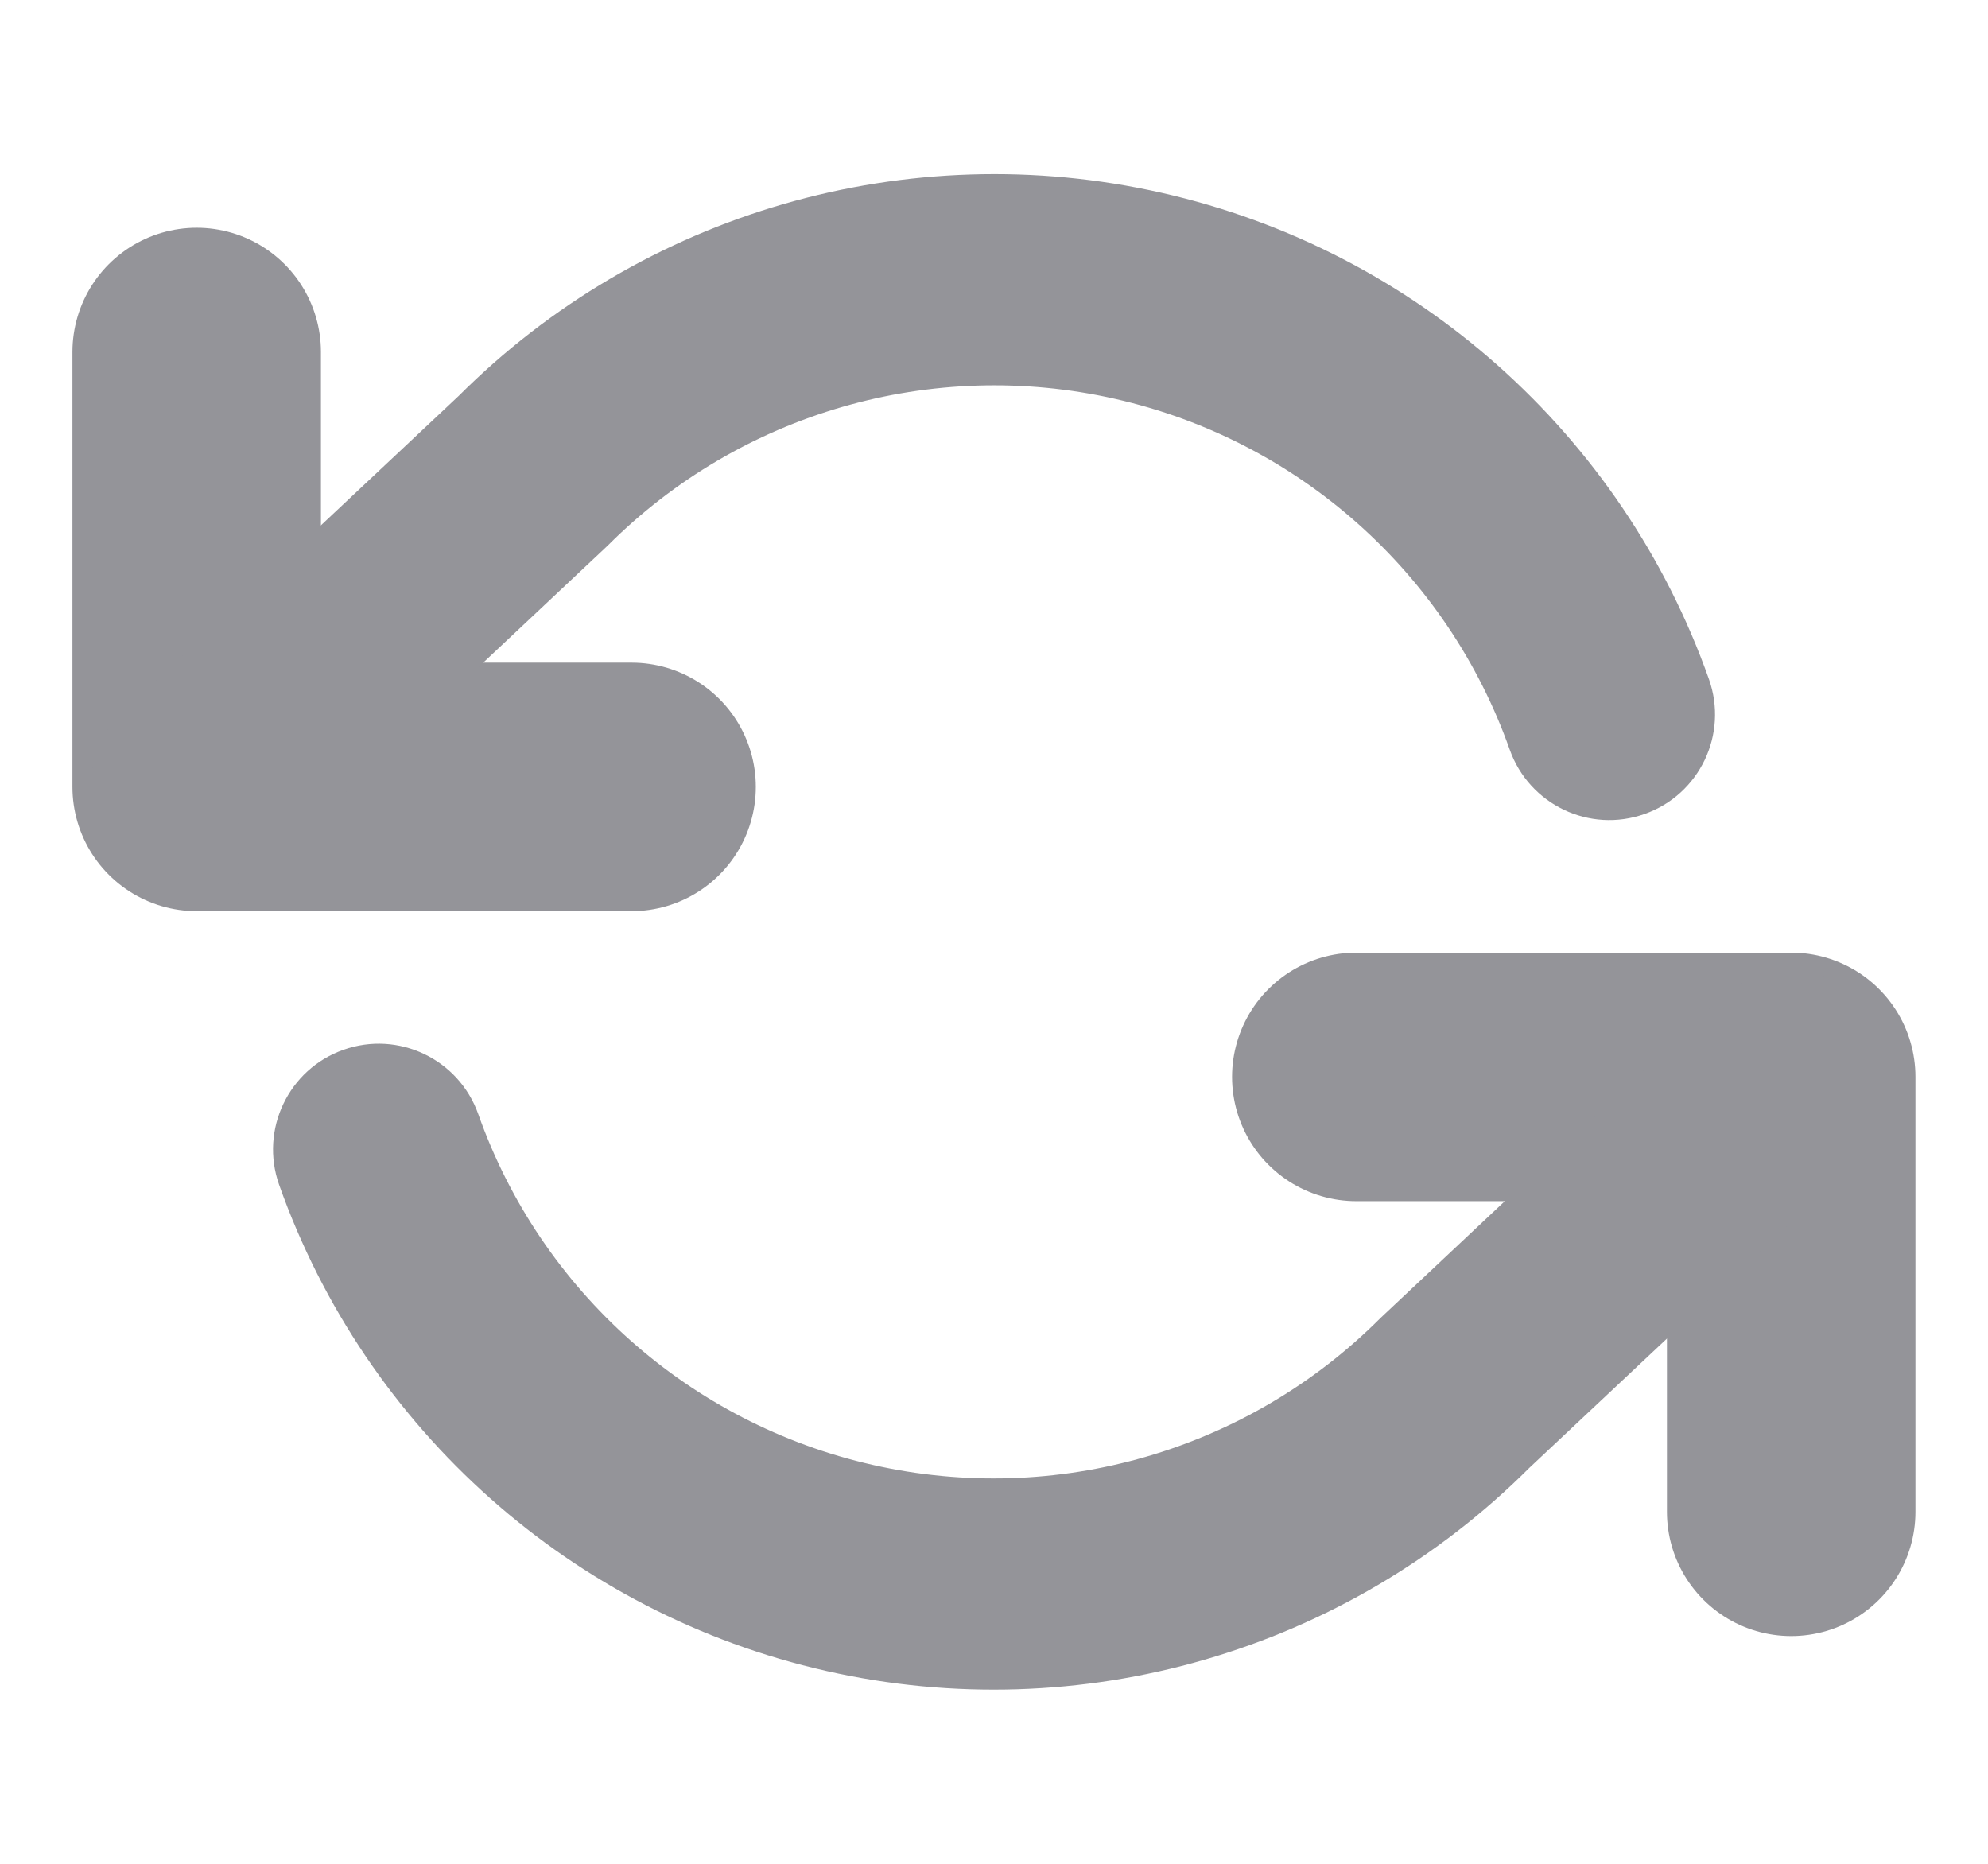 <svg width="16" height="15" viewBox="0 0 16 15" fill="none" xmlns="http://www.w3.org/2000/svg">
<path d="M1.583 2.833V6.333H5.083" stroke="#949499" stroke-width="2" stroke-linecap="round" stroke-linejoin="round"/>
<path d="M14.416 12.167V8.667H10.916" stroke="#949499" stroke-width="2" stroke-linecap="round" stroke-linejoin="round"/>
<path d="M12.151 6.034C12.308 6.476 12.794 6.708 13.236 6.551C13.679 6.395 13.911 5.909 13.754 5.466L12.151 6.034ZM4.29 3.79L4.872 4.409C4.879 4.403 4.885 4.397 4.891 4.391L4.29 3.79ZM1.001 5.714C0.659 6.035 0.643 6.573 0.964 6.915C1.286 7.257 1.823 7.274 2.166 6.953L1.001 5.714ZM14.999 9.286C15.341 8.965 15.358 8.427 15.036 8.085C14.715 7.742 14.177 7.726 13.835 8.047L14.999 9.286ZM11.71 11.21L11.128 10.591C11.122 10.597 11.115 10.603 11.109 10.609L11.71 11.21ZM3.849 8.966C3.692 8.524 3.207 8.292 2.764 8.449C2.322 8.605 2.09 9.091 2.246 9.534L3.849 8.966ZM13.754 5.466C13.055 3.492 11.392 2.014 9.35 1.552L8.974 3.21C10.448 3.543 11.647 4.609 12.151 6.034L13.754 5.466ZM9.35 1.552C7.307 1.089 5.17 1.708 3.689 3.189L4.891 4.391C5.959 3.322 7.501 2.876 8.974 3.21L9.35 1.552ZM3.708 3.171L1.001 5.714L2.166 6.953L4.872 4.409L3.708 3.171ZM13.835 8.047L11.128 10.591L12.292 11.829L14.999 9.286L13.835 8.047ZM11.109 10.609C10.041 11.678 8.499 12.123 7.026 11.79L6.651 13.448C8.694 13.91 10.831 13.292 12.311 11.811L11.109 10.609ZM7.026 11.79C5.552 11.457 4.353 10.391 3.849 8.966L2.246 9.534C2.945 11.508 4.608 12.986 6.651 13.448L7.026 11.79Z" fill="#949499"/>
</svg>

